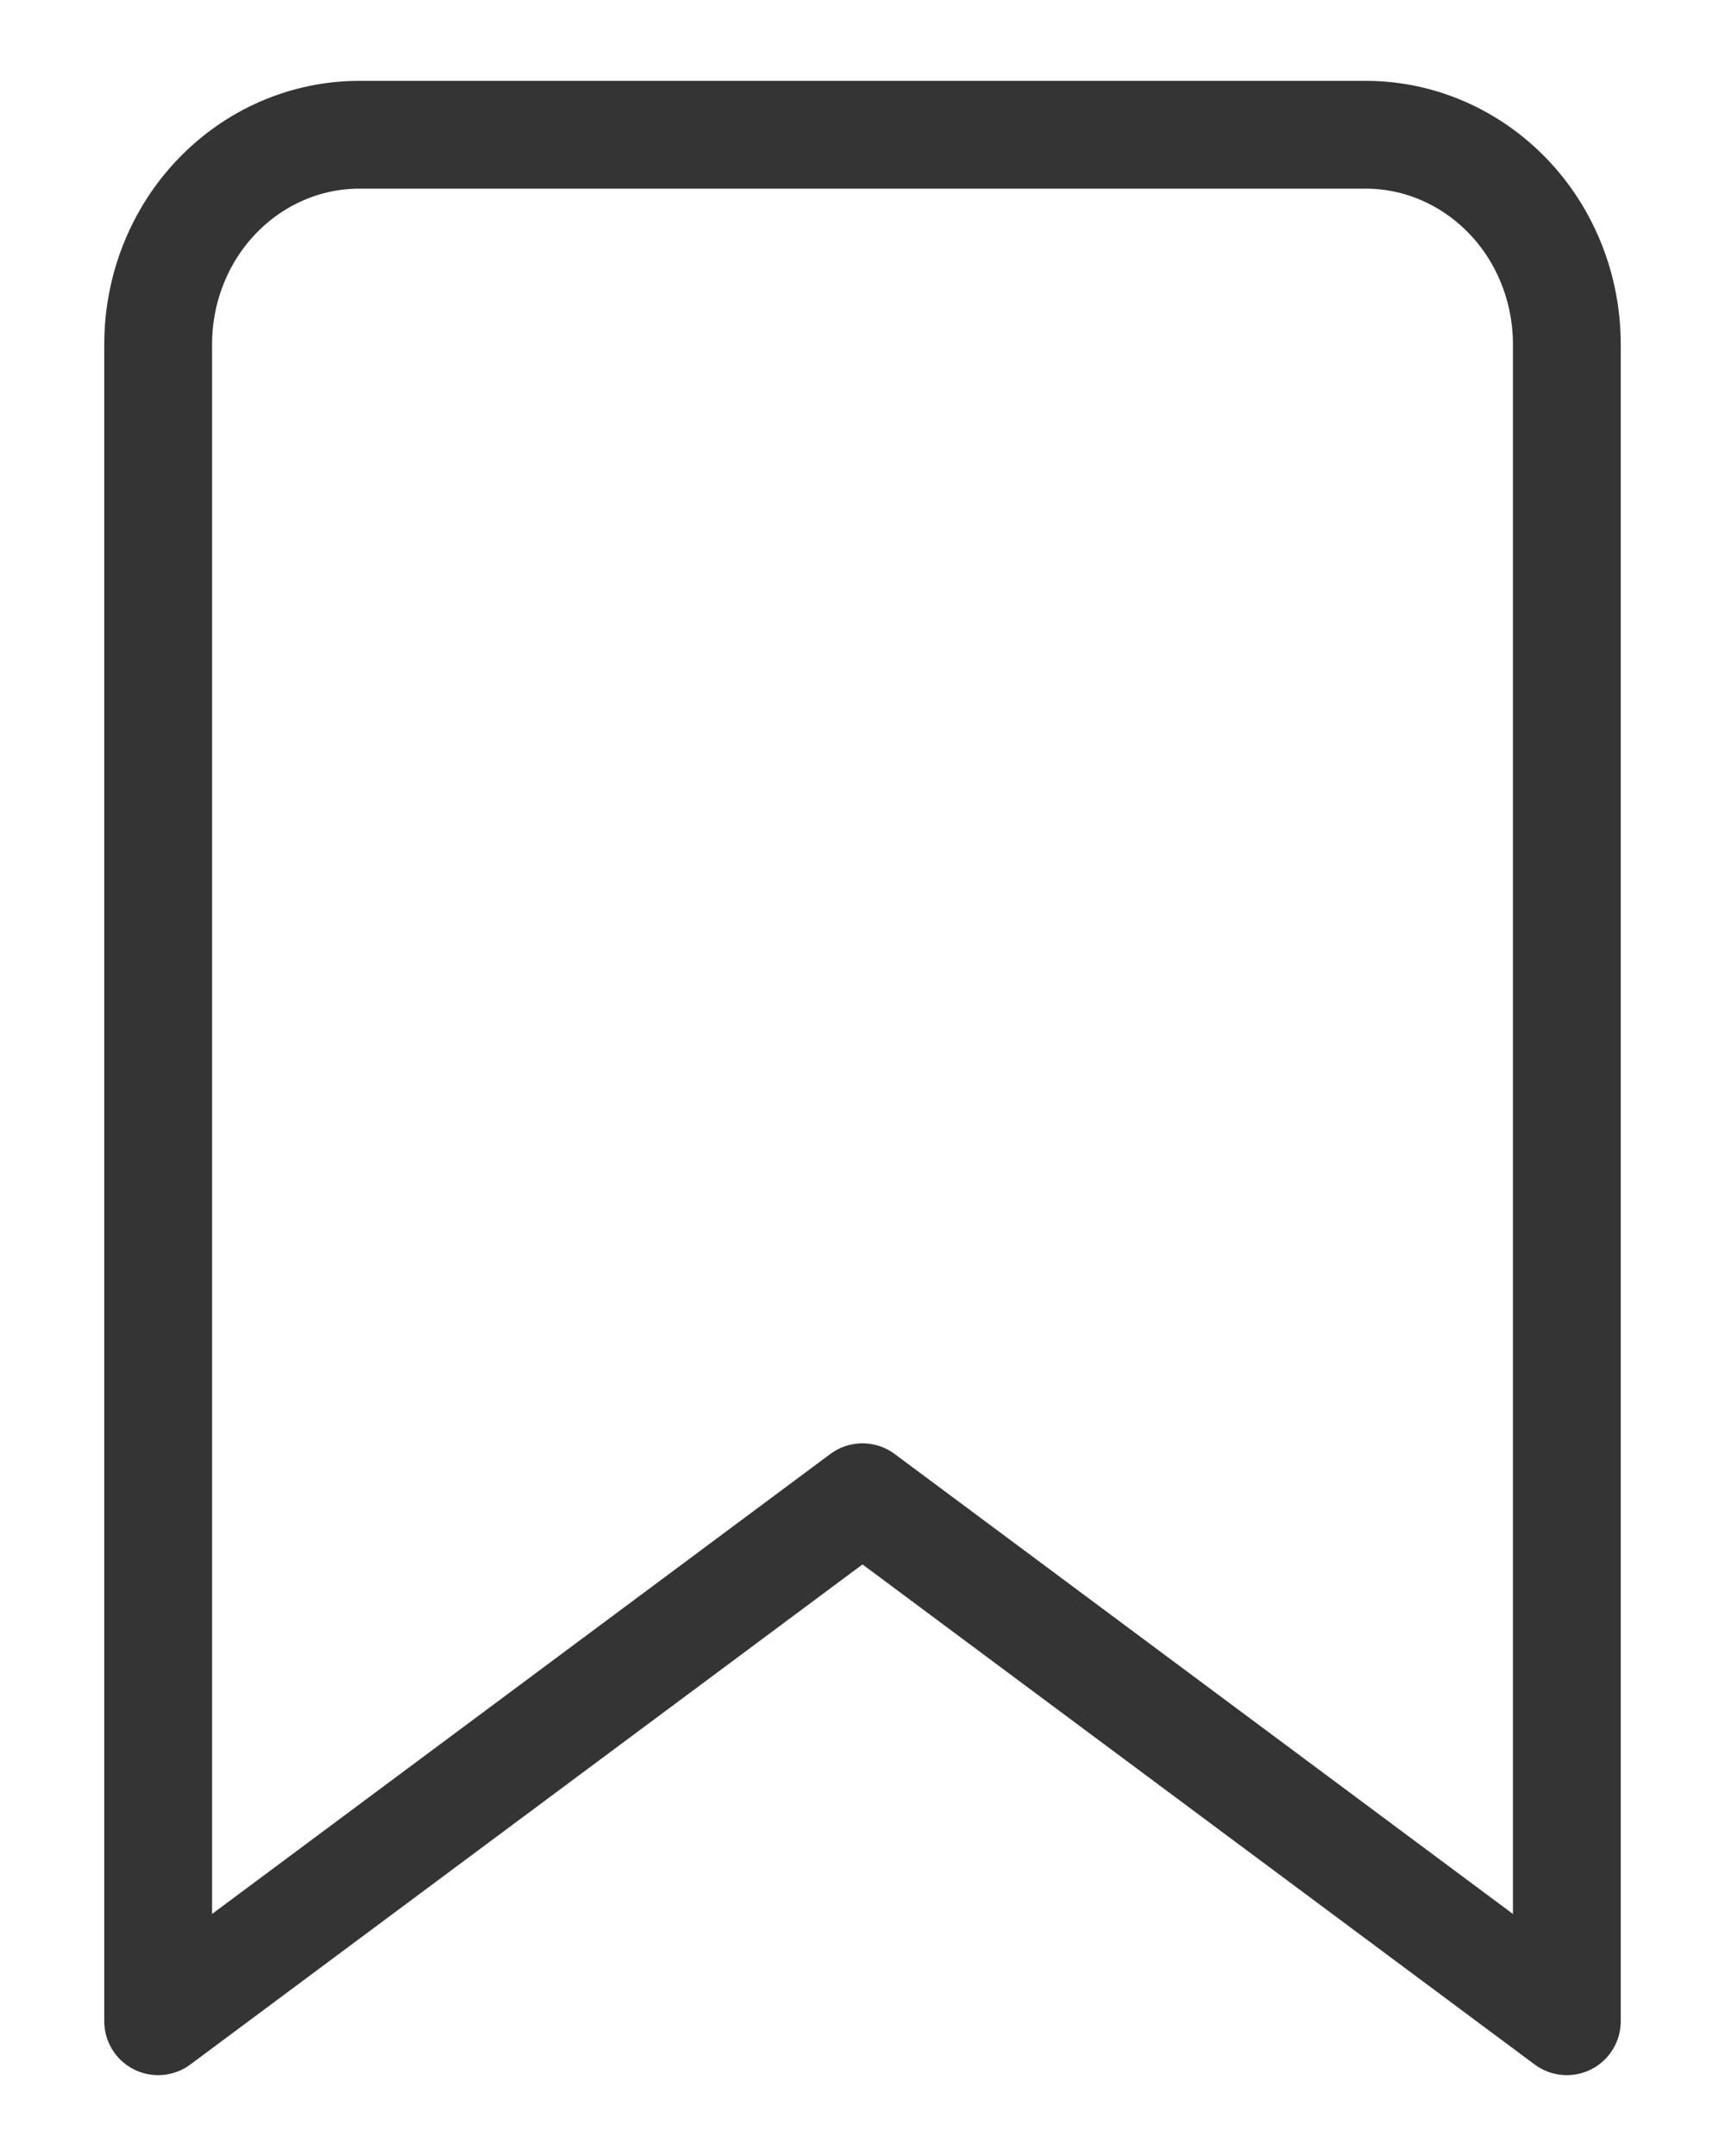 <svg width="16" height="20" viewBox="0 0 16 20" fill="none" xmlns="http://www.w3.org/2000/svg">
<path d="M14.533 18.75L8 13.889L1.467 18.75V3.194C1.467 2.679 1.663 2.184 2.013 1.82C2.363 1.455 2.838 1.25 3.333 1.25H12.667C13.162 1.25 13.636 1.455 13.987 1.82C14.337 2.184 14.533 2.679 14.533 3.194V18.75Z" stroke="#343434" stroke-linecap="round" stroke-linejoin="round"/>
</svg>

